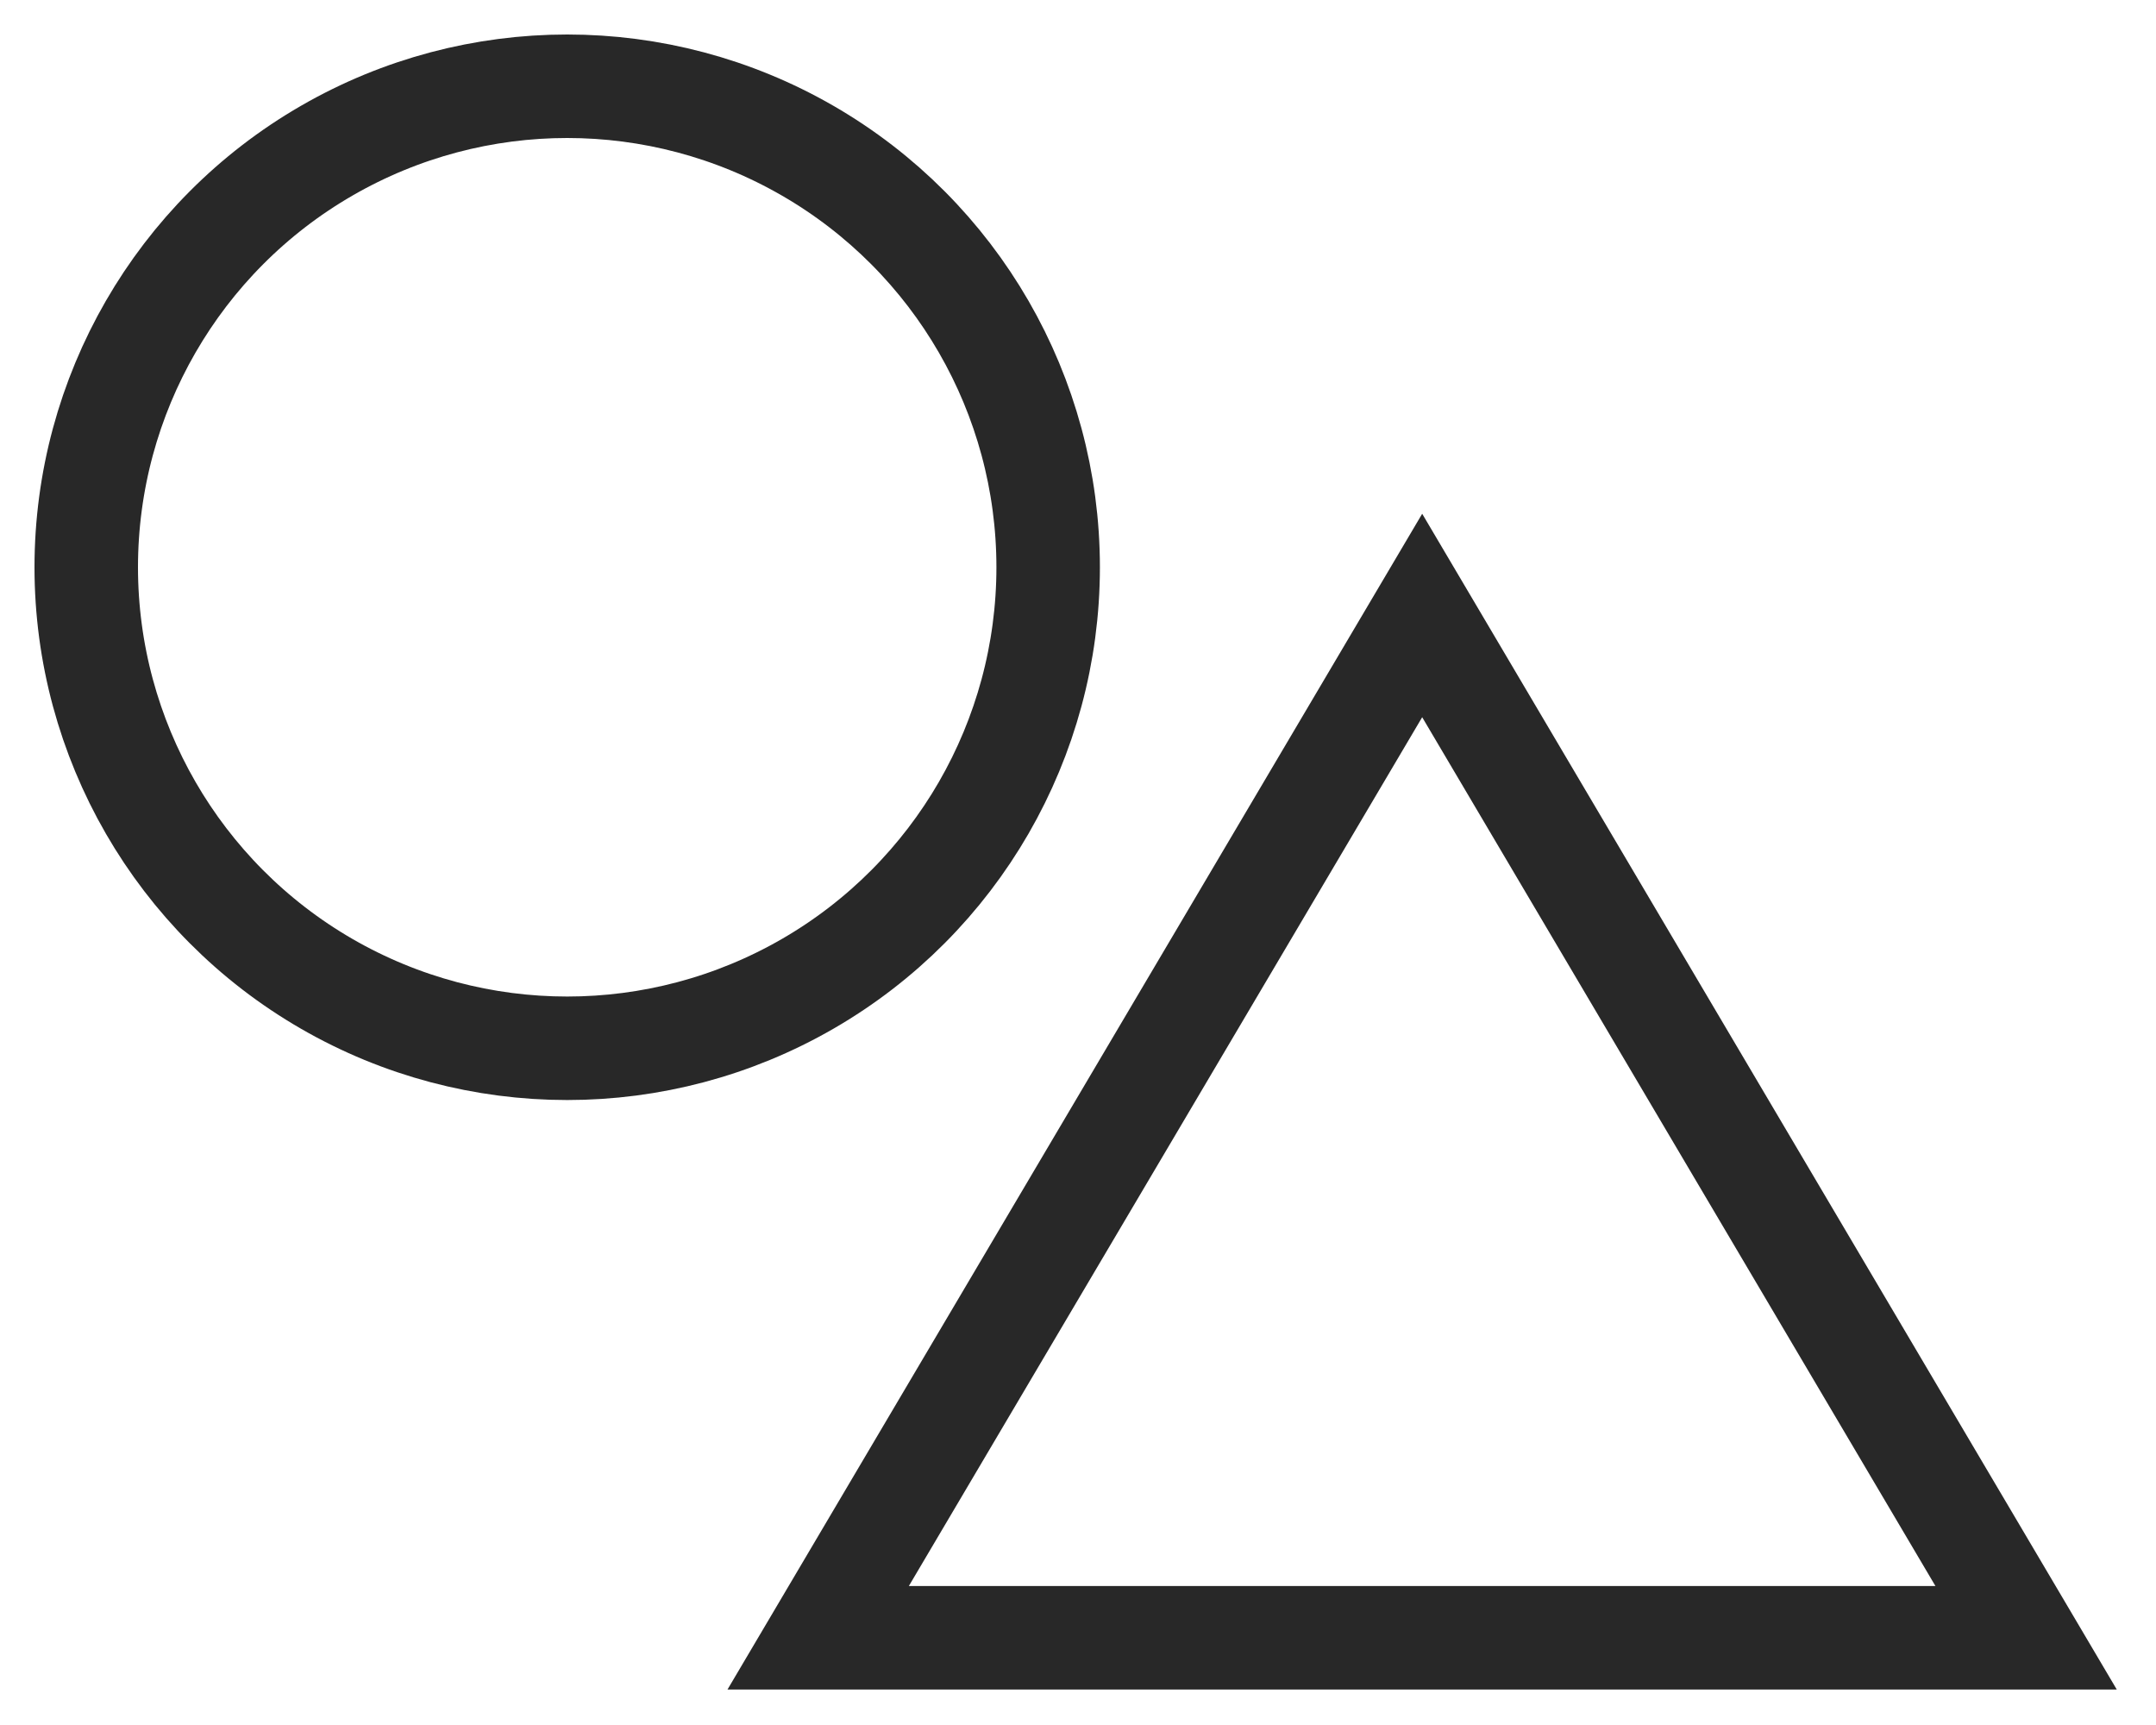<?xml version="1.0" encoding="UTF-8"?>
<svg width="25px" height="20px" viewBox="0 0 25 20" version="1.1" xmlns="http://www.w3.org/2000/svg" xmlns:xlink="http://www.w3.org/1999/xlink">
    <!-- Generator: Sketch 46 (44423) - http://www.bohemiancoding.com/sketch -->
    <title>shape</title>
    <desc>Created with Sketch.</desc>
    <defs></defs>
    <g id="Page-1" stroke="none" stroke-width="1" fill="none" fill-rule="evenodd">
        <g id="Campaign-Editor_edit_images" transform="translate(-22, -379)" stroke-width="1.2" stroke="#282828">
            <g id="sidemenu" transform="translate(0, 60)">
                <g id="shape">
                    <g transform="translate(23, 320)">
                        <path d="M15.491,6.136 L8.487,17.989 L22.494,17.989 L15.491,6.136 Z" id="Rectangle-11"></path>
                        <circle id="Oval-10" cx="5.577" cy="5.577" r="5.577"></circle>
                    </g>
                </g>
            </g>
        </g>
    </g>
</svg>